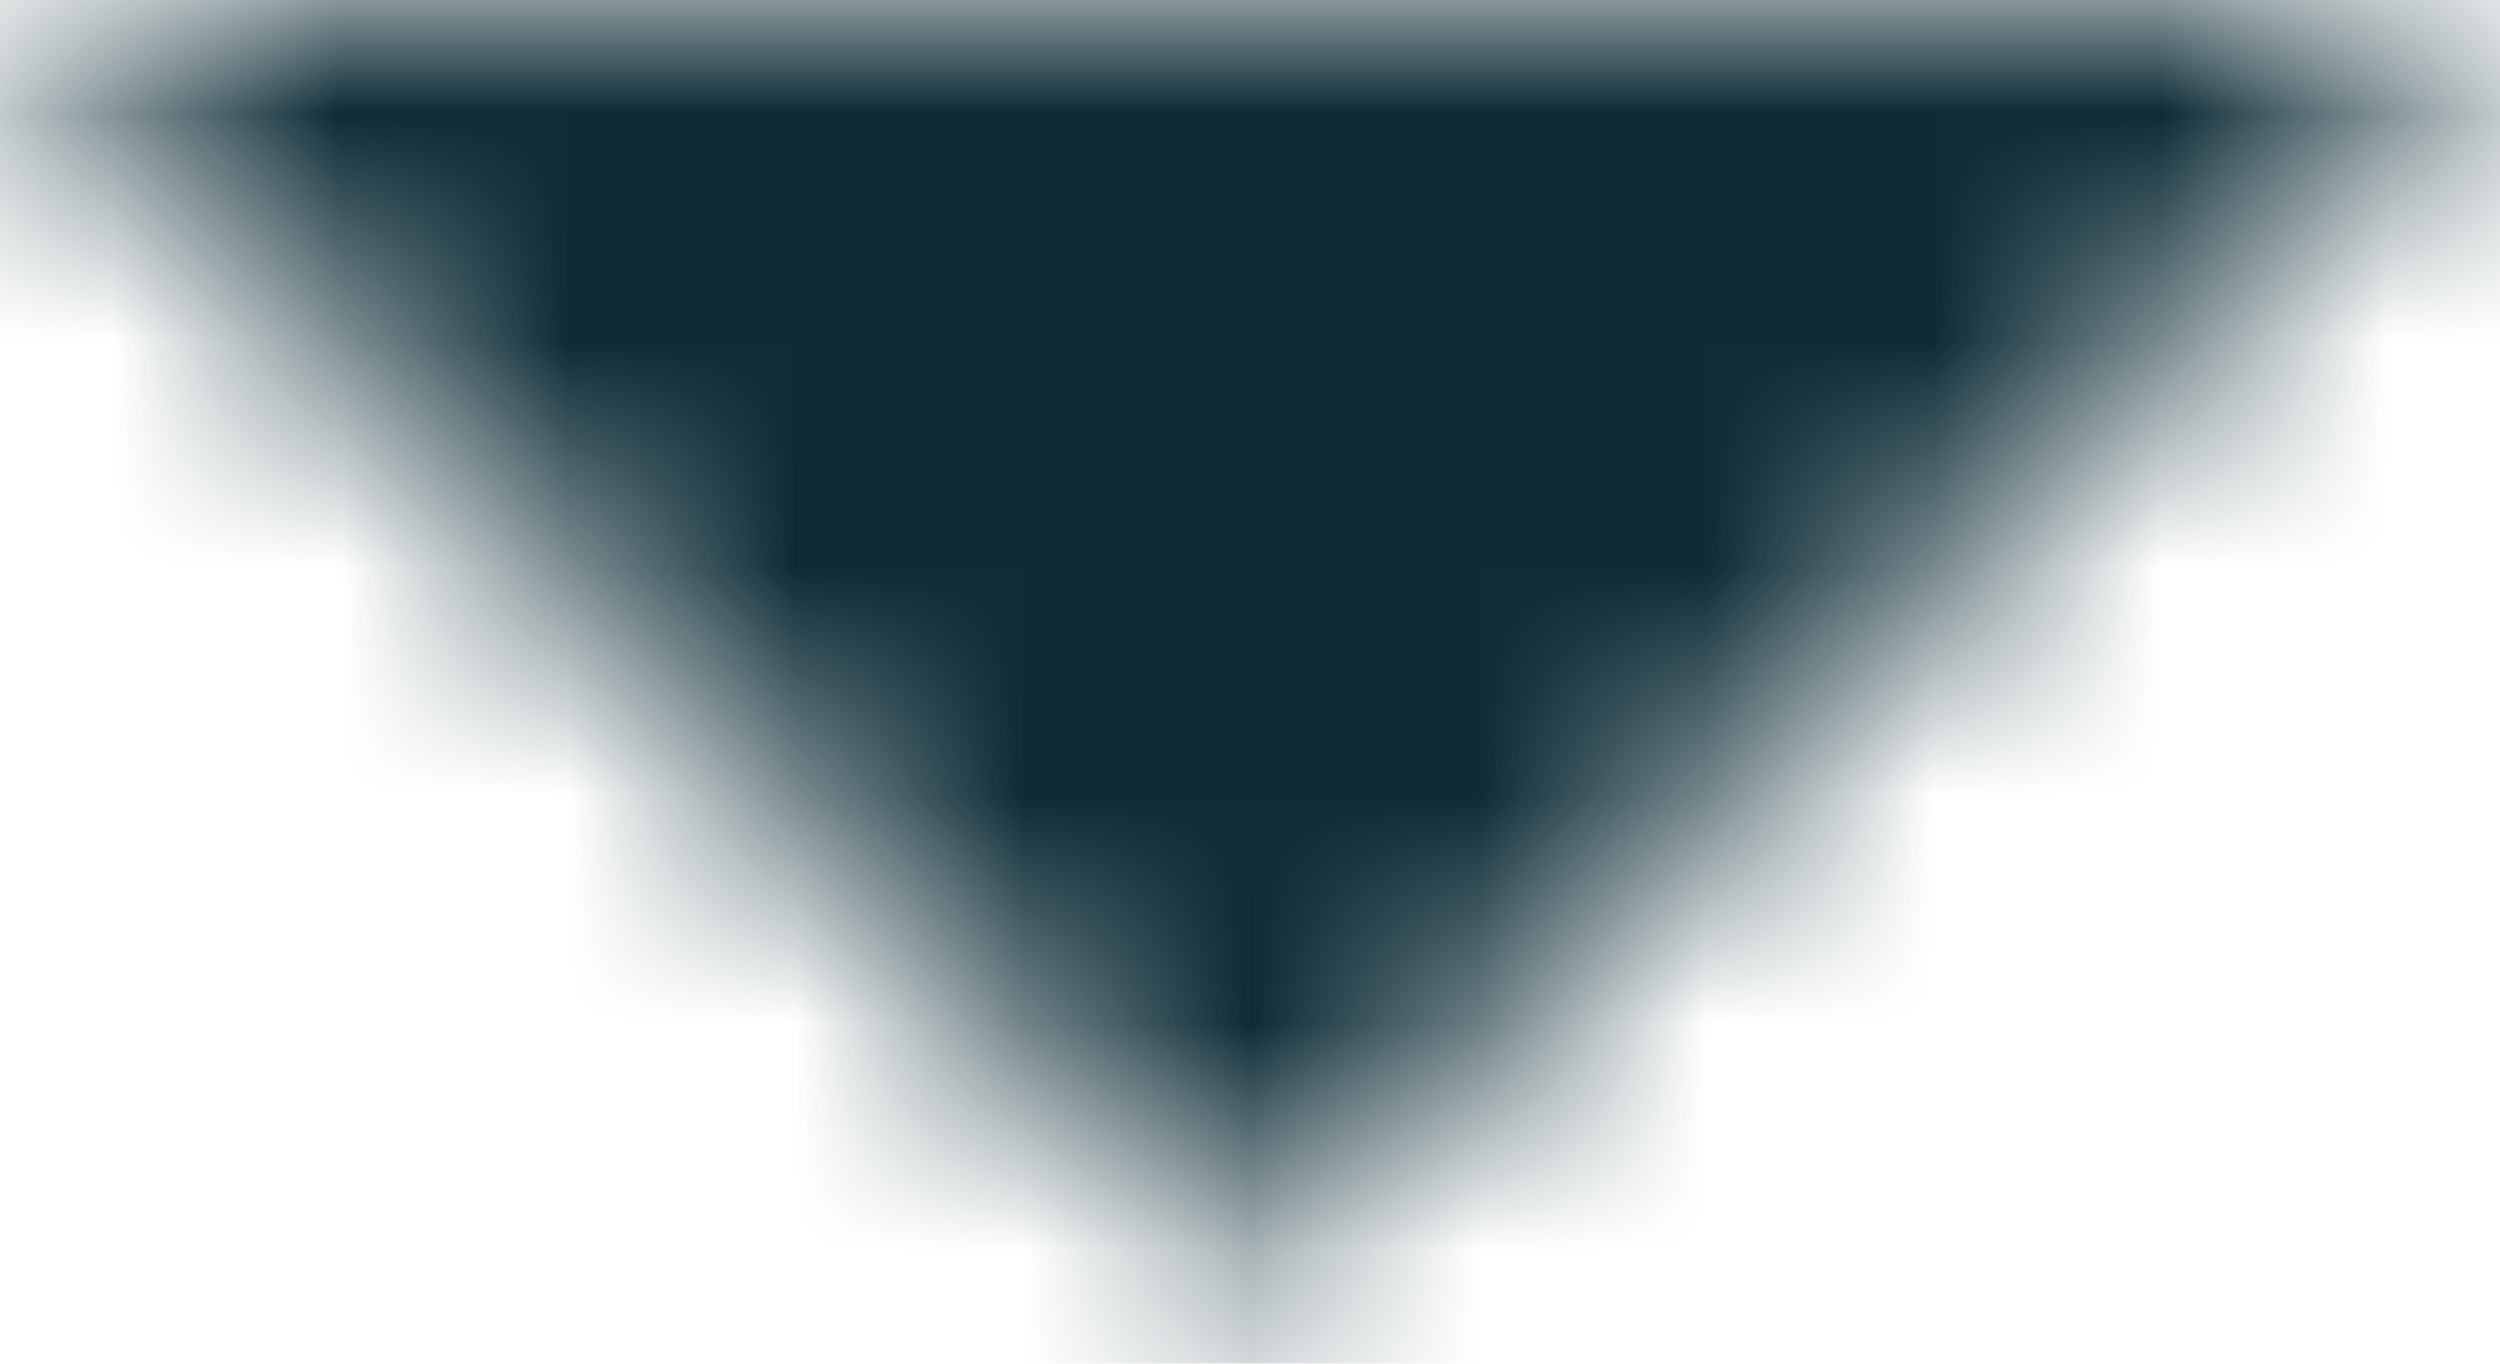 <svg width="11" height="6" viewBox="0 0 11 6" fill="none" xmlns="http://www.w3.org/2000/svg">
<mask id="mask0_7232_342204" style="mask-type:luminance" maskUnits="userSpaceOnUse" x="0" y="0" width="11" height="6">
<path d="M-2.38419e-07 -1.27869e-06L5.5 5.623L11 0L-2.38419e-07 -1.27869e-06Z" fill="white"/>
</mask>
<g mask="url(#mask0_7232_342204)">
<rect x="18.701" y="-6.602" width="27.5" height="26.4" transform="rotate(90 18.701 -6.602)" fill="#0D2C36"/>
</g>
</svg>